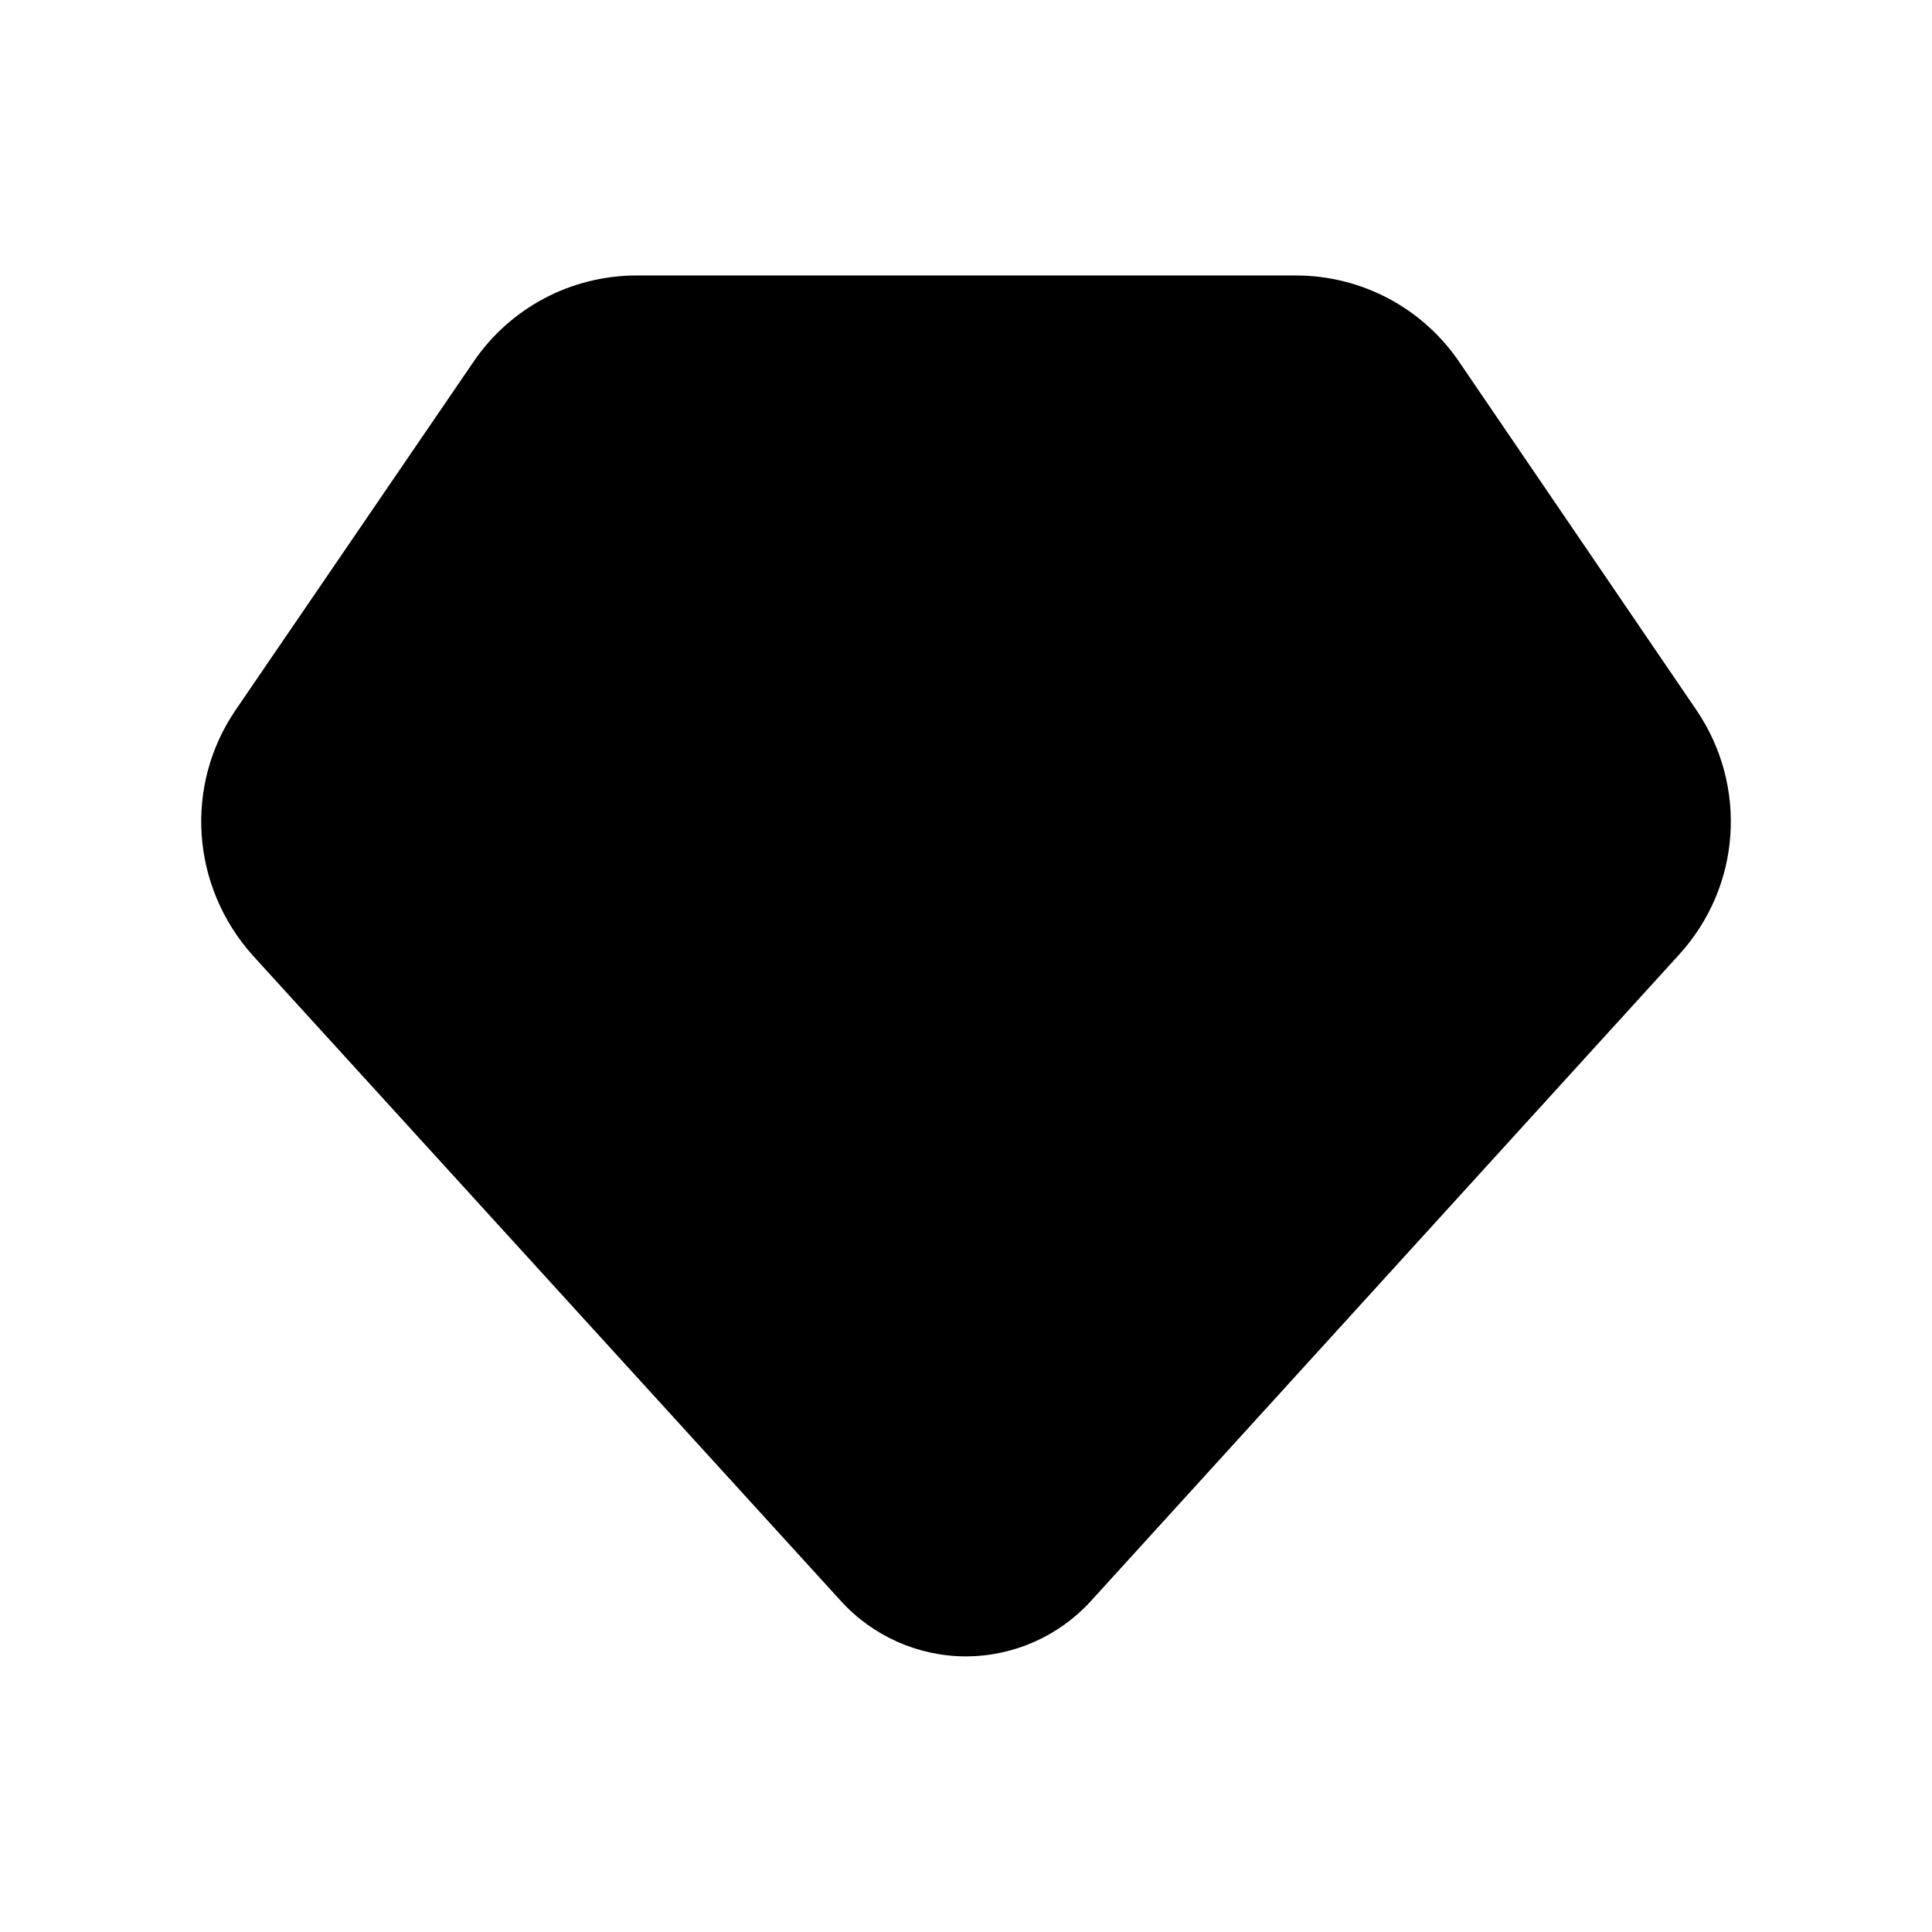 <svg width="24" height="24" viewBox="0 0 24 24" fill="none" xmlns="http://www.w3.org/2000/svg">
<path fill-rule="evenodd" clip-rule="evenodd" d="M21.073 8.82L18.131 4.502C17.674 3.825 16.913 3.422 16.096 3.422H7.91C7.094 3.422 6.334 3.825 5.878 4.5L2.927 8.82C2.286 9.76 2.373 11.012 3.14 11.869L10.445 19.887C10.842 20.325 11.409 20.576 11.998 20.576C12.589 20.576 13.155 20.325 13.552 19.888L20.858 11.859C21.628 11.015 21.715 9.765 21.073 8.82Z" fill="black"/>
</svg>